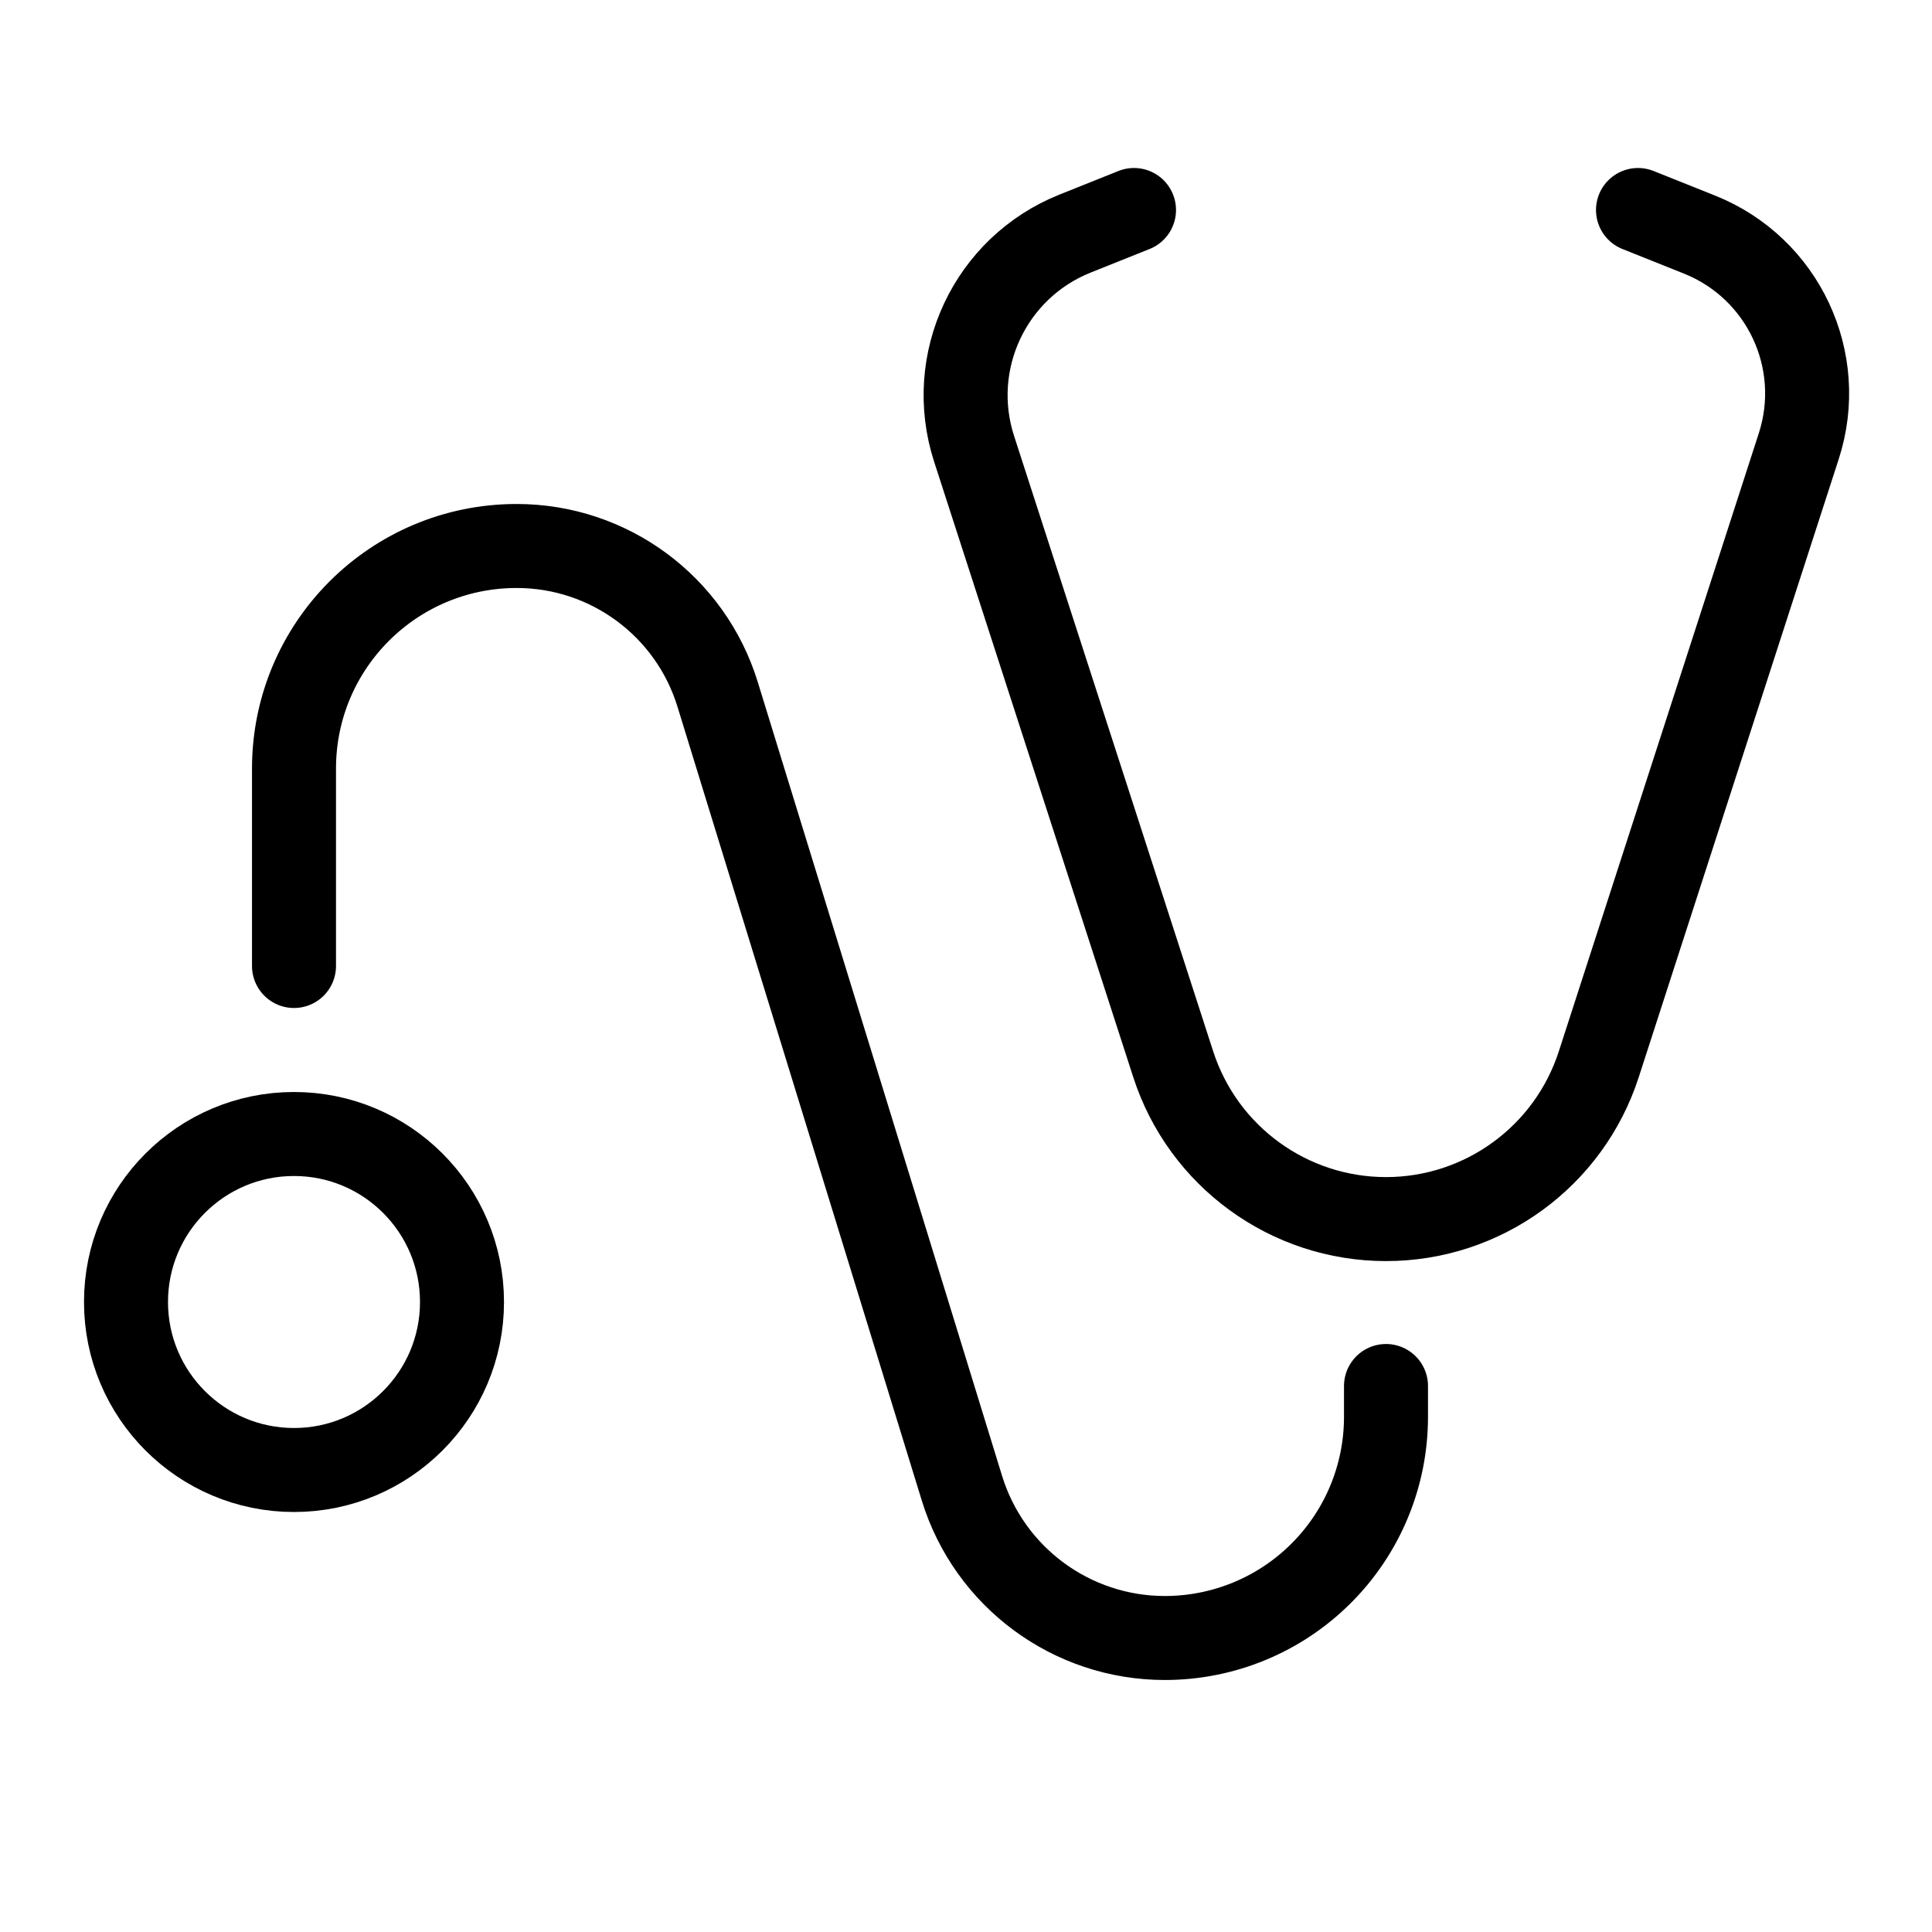 <?xml version="1.0" encoding="UTF-8" standalone="no"?><!DOCTYPE svg PUBLIC "-//W3C//DTD SVG 1.1//EN" "http://www.w3.org/Graphics/SVG/1.1/DTD/svg11.dtd"><svg width="100%" height="100%" viewBox="-1 -1 23 23" version="1.1" xmlns="http://www.w3.org/2000/svg" xmlns:xlink="http://www.w3.org/1999/xlink" xml:space="preserve" xmlns:serif="http://www.serif.com/" style="fill-rule:evenodd;clip-rule:evenodd;stroke-linecap:round;stroke-linejoin:round;"><path d="M18.5,1.5c0,0 0.321,0.128 0.733,0.293c0.995,0.398 1.511,1.498 1.181,2.518c-0.575,1.777 -1.493,4.615 -2.381,7.359c-0.355,1.098 -1.378,1.843 -2.533,1.843c-1.155,0 -2.178,-0.745 -2.533,-1.843c-0.883,-2.728 -1.795,-5.548 -2.371,-7.328c-0.335,-1.037 0.19,-2.156 1.202,-2.561c0.397,-0.159 0.702,-0.281 0.702,-0.281" style="fill:none;stroke:#000;stroke-width:1px;"/><path d="M15.5,15.5l0,0.368c0,0.698 -0.277,1.368 -0.771,1.861c-0.493,0.494 -1.163,0.771 -1.861,0.771c0,0 -0.001,0 -0.001,0c-1.11,0 -2.09,-0.724 -2.416,-1.785c-0.766,-2.487 -2.145,-6.971 -2.908,-9.449c-0.323,-1.05 -1.293,-1.766 -2.391,-1.766l-0.002,0c-1.464,0 -2.65,1.186 -2.65,2.65c0,1.198 0,2.35 0,2.35" style="fill:none;stroke:#000;stroke-width:1px;"/><circle cx="2.5" cy="14.5" r="2" style="fill:none;stroke:#000;stroke-width:1px;"/></svg>